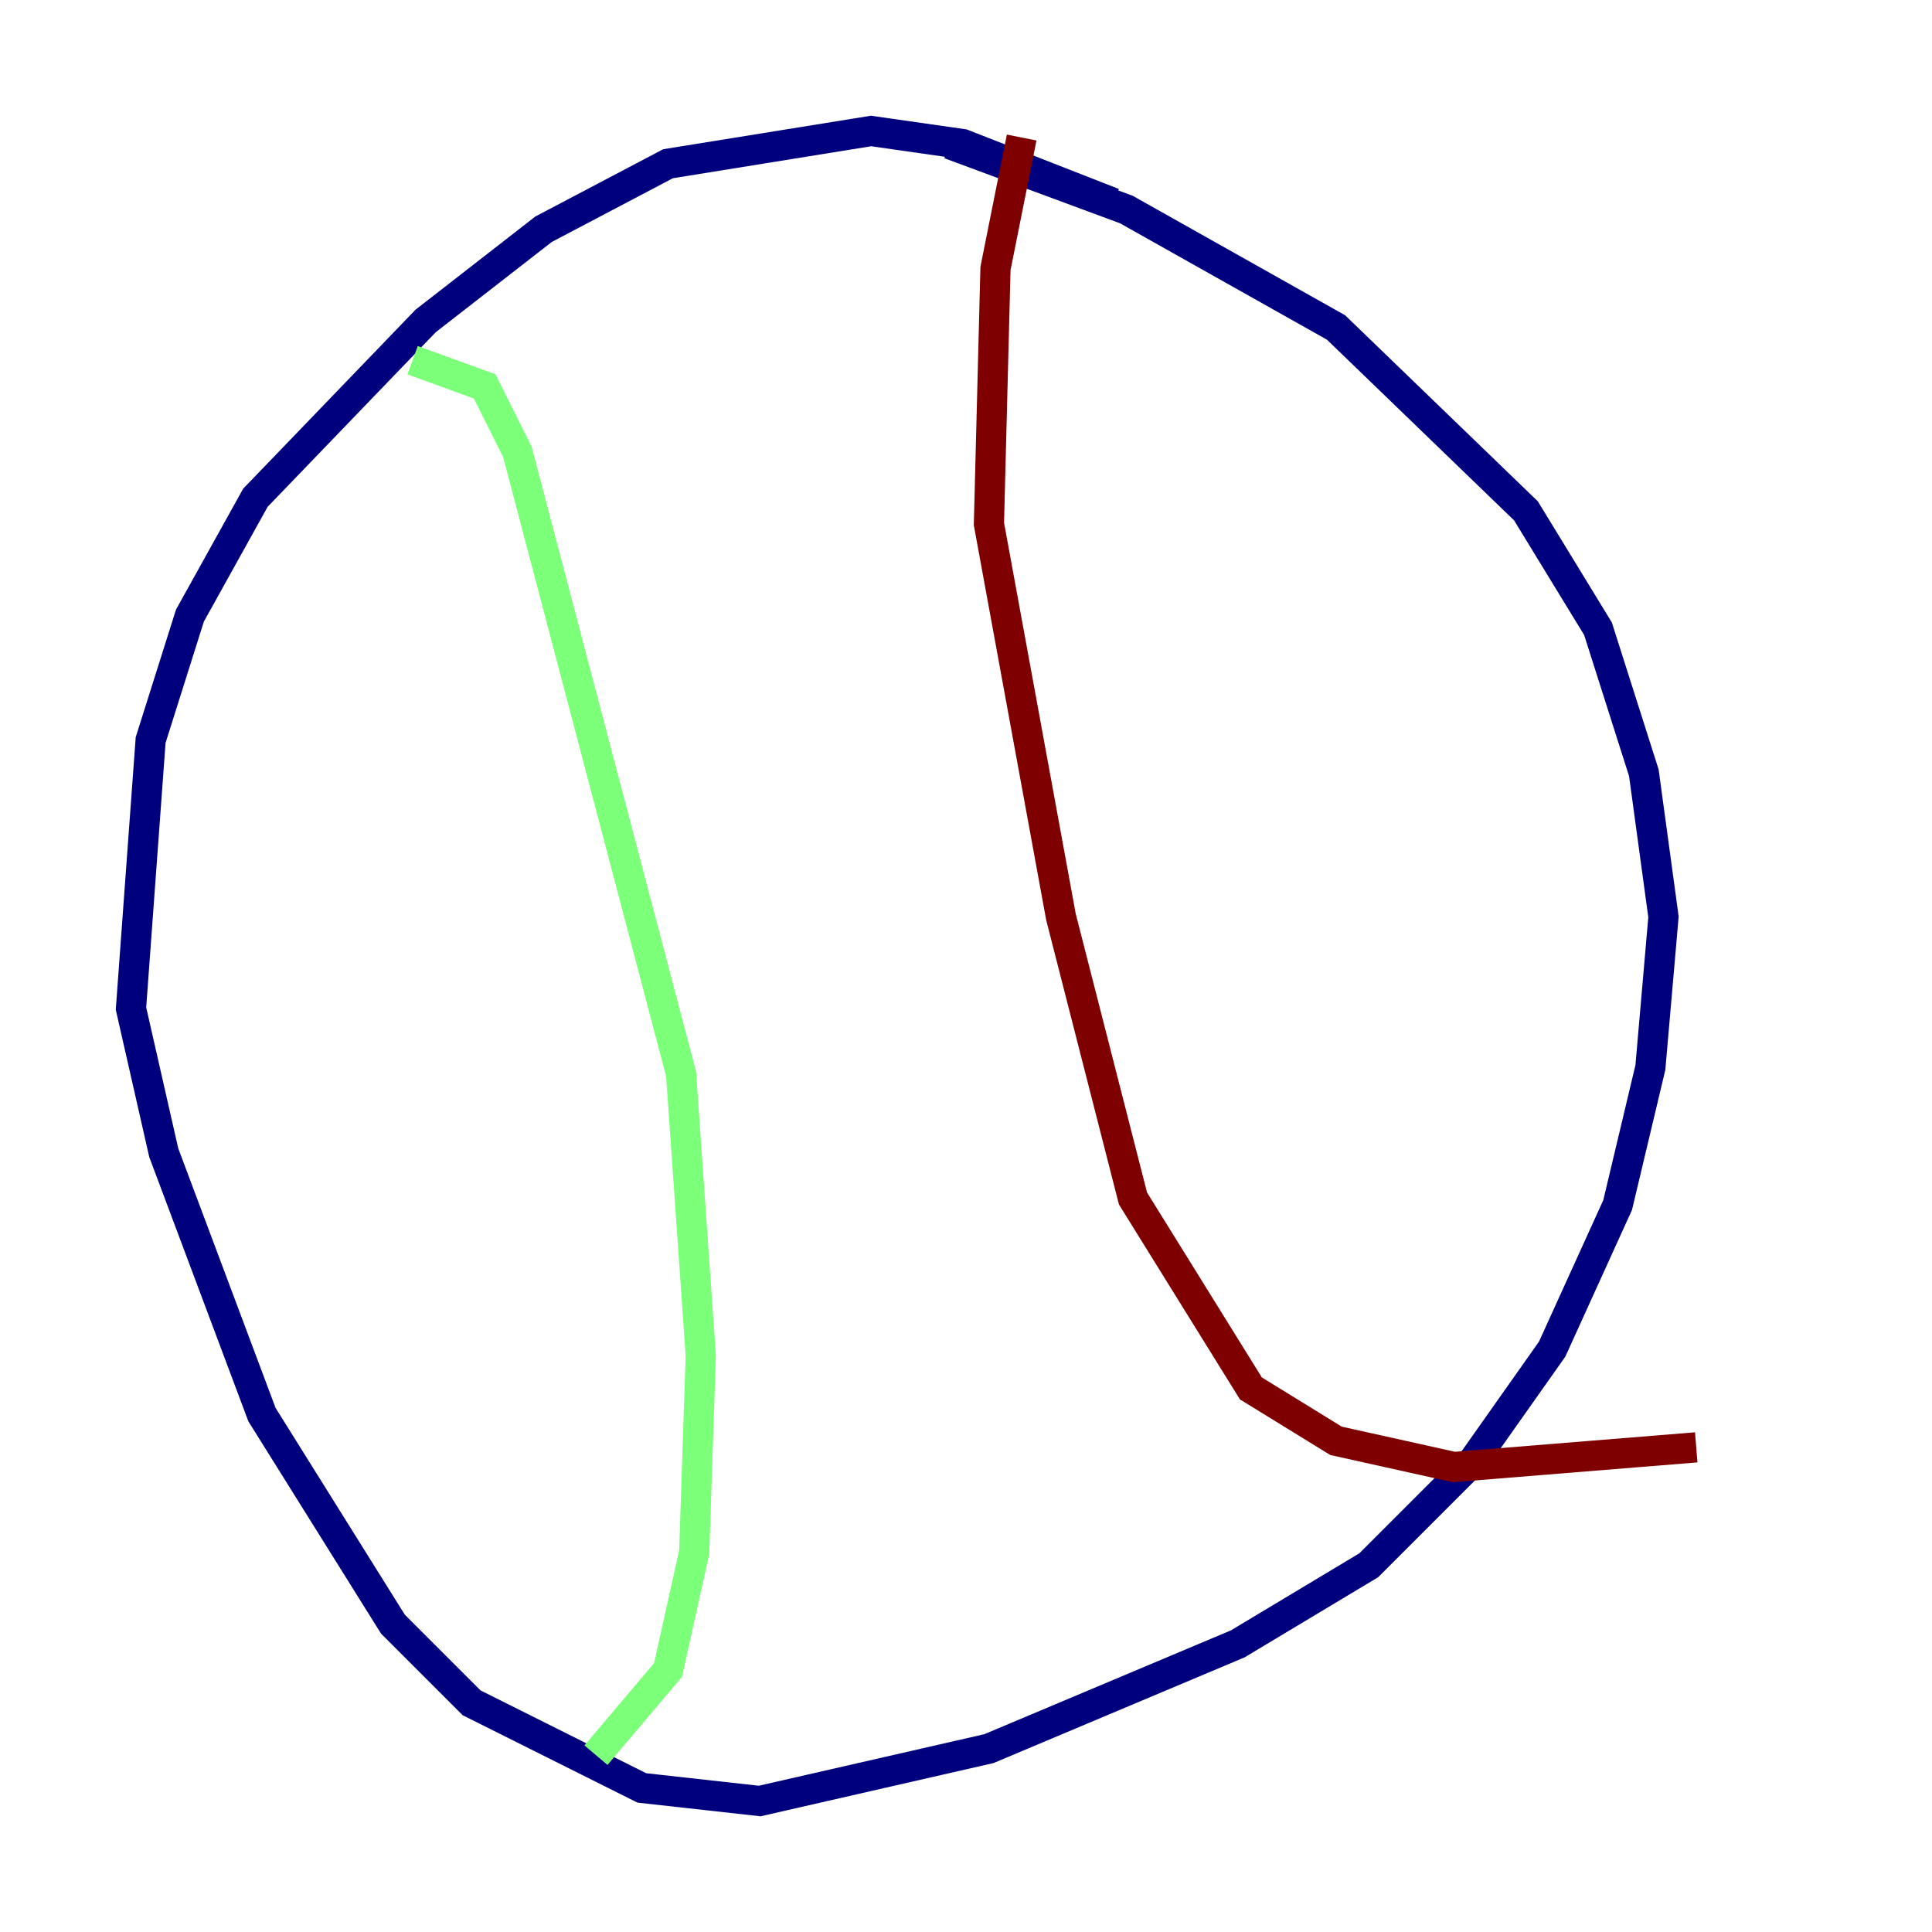 <?xml version="1.0" encoding="utf-8" ?>
<svg baseProfile="tiny" height="128" version="1.2" viewBox="0,0,128,128" width="128" xmlns="http://www.w3.org/2000/svg" xmlns:ev="http://www.w3.org/2001/xml-events" xmlns:xlink="http://www.w3.org/1999/xlink"><defs /><polyline fill="none" points="73.763,13.451 63.783,9.546 57.709,8.678 44.258,10.848 36.014,15.186 28.203,21.261 16.922,32.976 12.583,40.786 9.98,49.031 8.678,66.82 10.848,76.366 17.356,93.722 26.034,107.607 31.241,112.814 42.522,118.454 50.332,119.322 65.519,115.851 82.007,108.909 90.685,103.702 97.627,96.759 102.834,89.383 107.173,79.837 109.342,70.725 110.21,60.746 108.909,51.2 105.871,41.654 101.098,33.844 88.515,21.695 74.63,13.885 62.915,9.546" stroke="#00007f" stroke-width="2" /><polyline fill="none" points="27.336,23.864 32.108,25.6 34.278,29.939 45.125,71.159 46.427,89.817 45.993,102.834 44.258,110.644 39.485,116.285" stroke="#7cff79" stroke-width="2" /><polyline fill="none" points="67.688,9.112 65.953,17.79 65.519,34.712 70.291,60.746 75.064,79.403 82.875,91.986 88.515,95.458 96.325,97.193 112.38,95.891" stroke="#7f0000" stroke-width="2" /></svg>